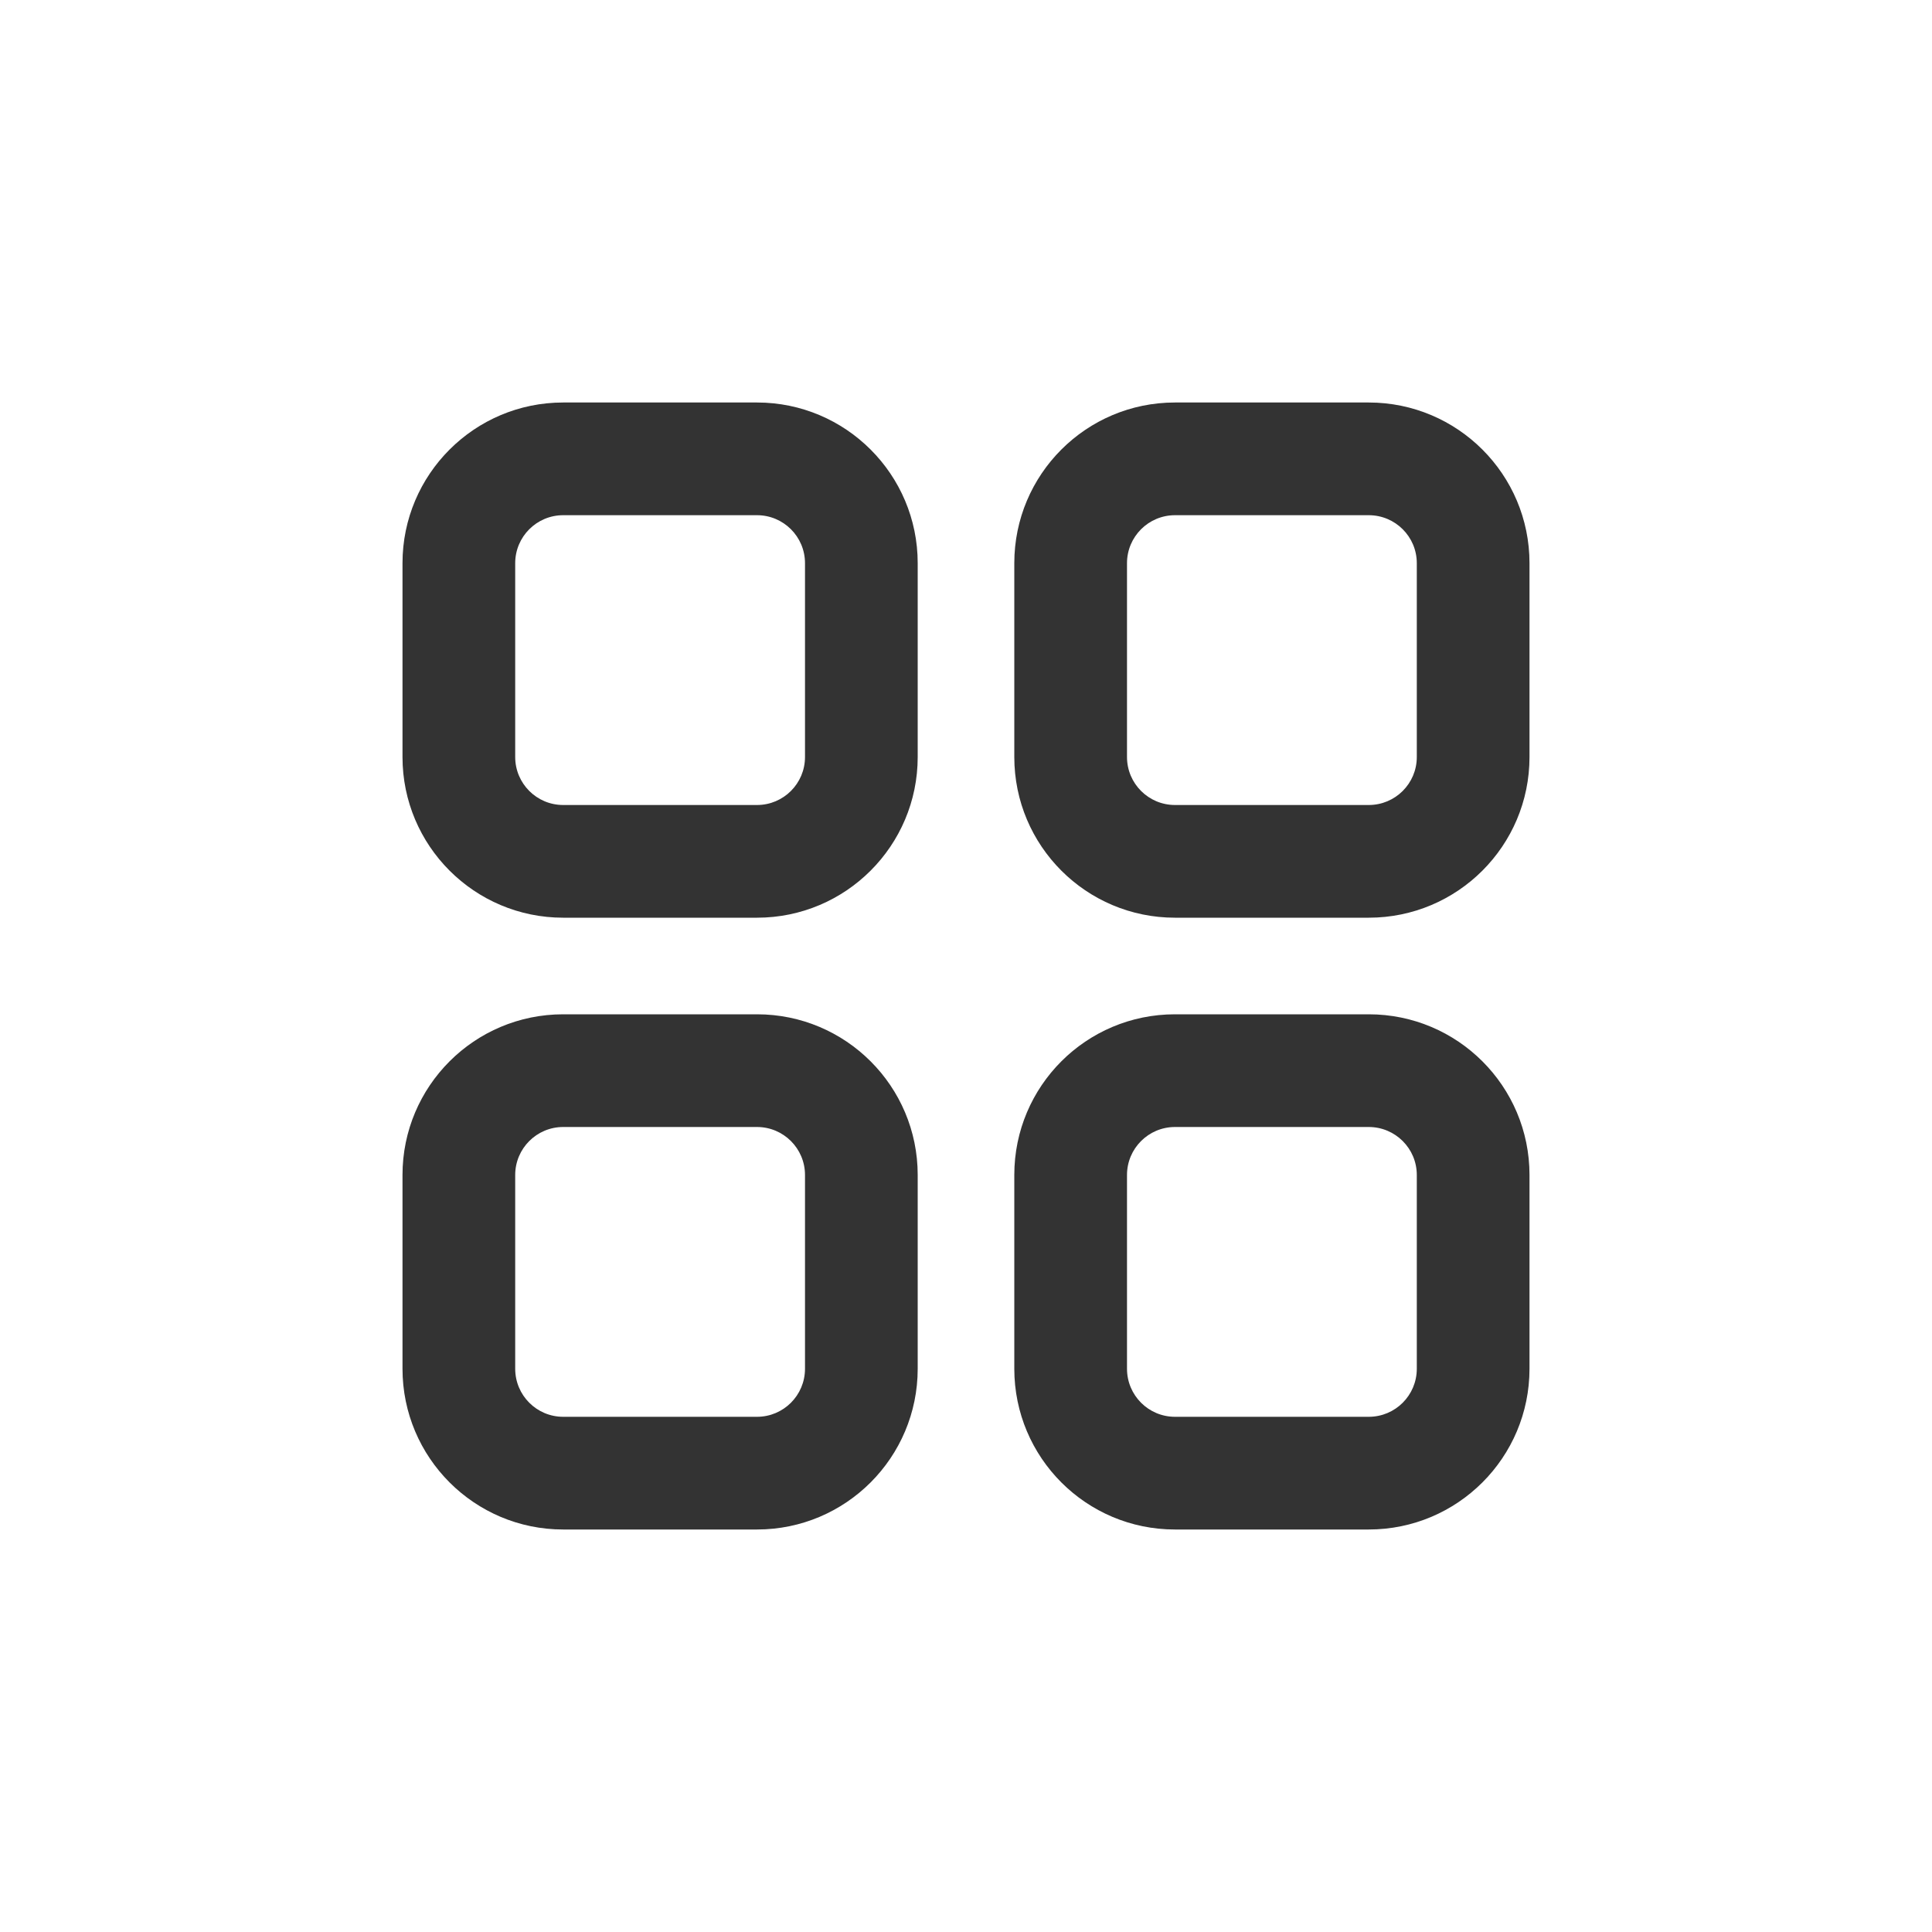 <svg width="24" height="24" viewBox="0 0 24 24" fill="none" xmlns="http://www.w3.org/2000/svg">
<path fill-rule="evenodd" clip-rule="evenodd" d="M5 6.996C5 5.894 5.894 5 6.996 5H9.404C10.506 5 11.4 5.894 11.4 6.996V9.404C11.4 10.506 10.506 11.4 9.404 11.4H6.996C5.894 11.4 5 10.506 5 9.404V6.996ZM6.996 6.4H9.404C9.733 6.4 10 6.667 10 6.996V9.404C10 9.733 9.733 10 9.404 10H6.996C6.667 10 6.4 9.733 6.4 9.404V6.996C6.4 6.667 6.667 6.4 6.996 6.4Z" fill="#333333"/>
<path fill-rule="evenodd" clip-rule="evenodd" d="M12.6 6.996C12.6 5.894 13.493 5 14.596 5H17.003C18.106 5 19 5.894 19 6.996V9.404C19 10.506 18.106 11.4 17.003 11.4H14.596C13.493 11.4 12.6 10.506 12.6 9.404V6.996ZM14.596 6.4H17.003C17.333 6.4 17.6 6.667 17.6 6.996V9.404C17.6 9.733 17.333 10 17.003 10H14.596C14.267 10 14 9.733 14 9.404V6.996C14 6.667 14.267 6.4 14.596 6.4Z" fill="#333333"/>
<path fill-rule="evenodd" clip-rule="evenodd" d="M14.596 12.6C13.493 12.6 12.6 13.493 12.6 14.596V17.003C12.6 18.106 13.493 19 14.596 19H17.003C18.106 19 19 18.106 19 17.003V14.596C19 13.493 18.106 12.6 17.003 12.6H14.596ZM17.003 14H14.596C14.267 14 14 14.267 14 14.596V17.003C14 17.333 14.267 17.6 14.596 17.6H17.003C17.333 17.6 17.6 17.333 17.6 17.003V14.596C17.6 14.267 17.333 14 17.003 14Z" fill="#333333"/>
<path fill-rule="evenodd" clip-rule="evenodd" d="M5 14.596C5 13.493 5.894 12.6 6.996 12.6H9.404C10.506 12.6 11.4 13.493 11.4 14.596V17.003C11.4 18.106 10.506 19 9.404 19H6.996C5.894 19 5 18.106 5 17.003V14.596ZM6.996 14H9.404C9.733 14 10 14.267 10 14.596V17.003C10 17.333 9.733 17.6 9.404 17.6H6.996C6.667 17.6 6.4 17.333 6.4 17.003V14.596C6.4 14.267 6.667 14 6.996 14Z" fill="#333333"/>
</svg>
